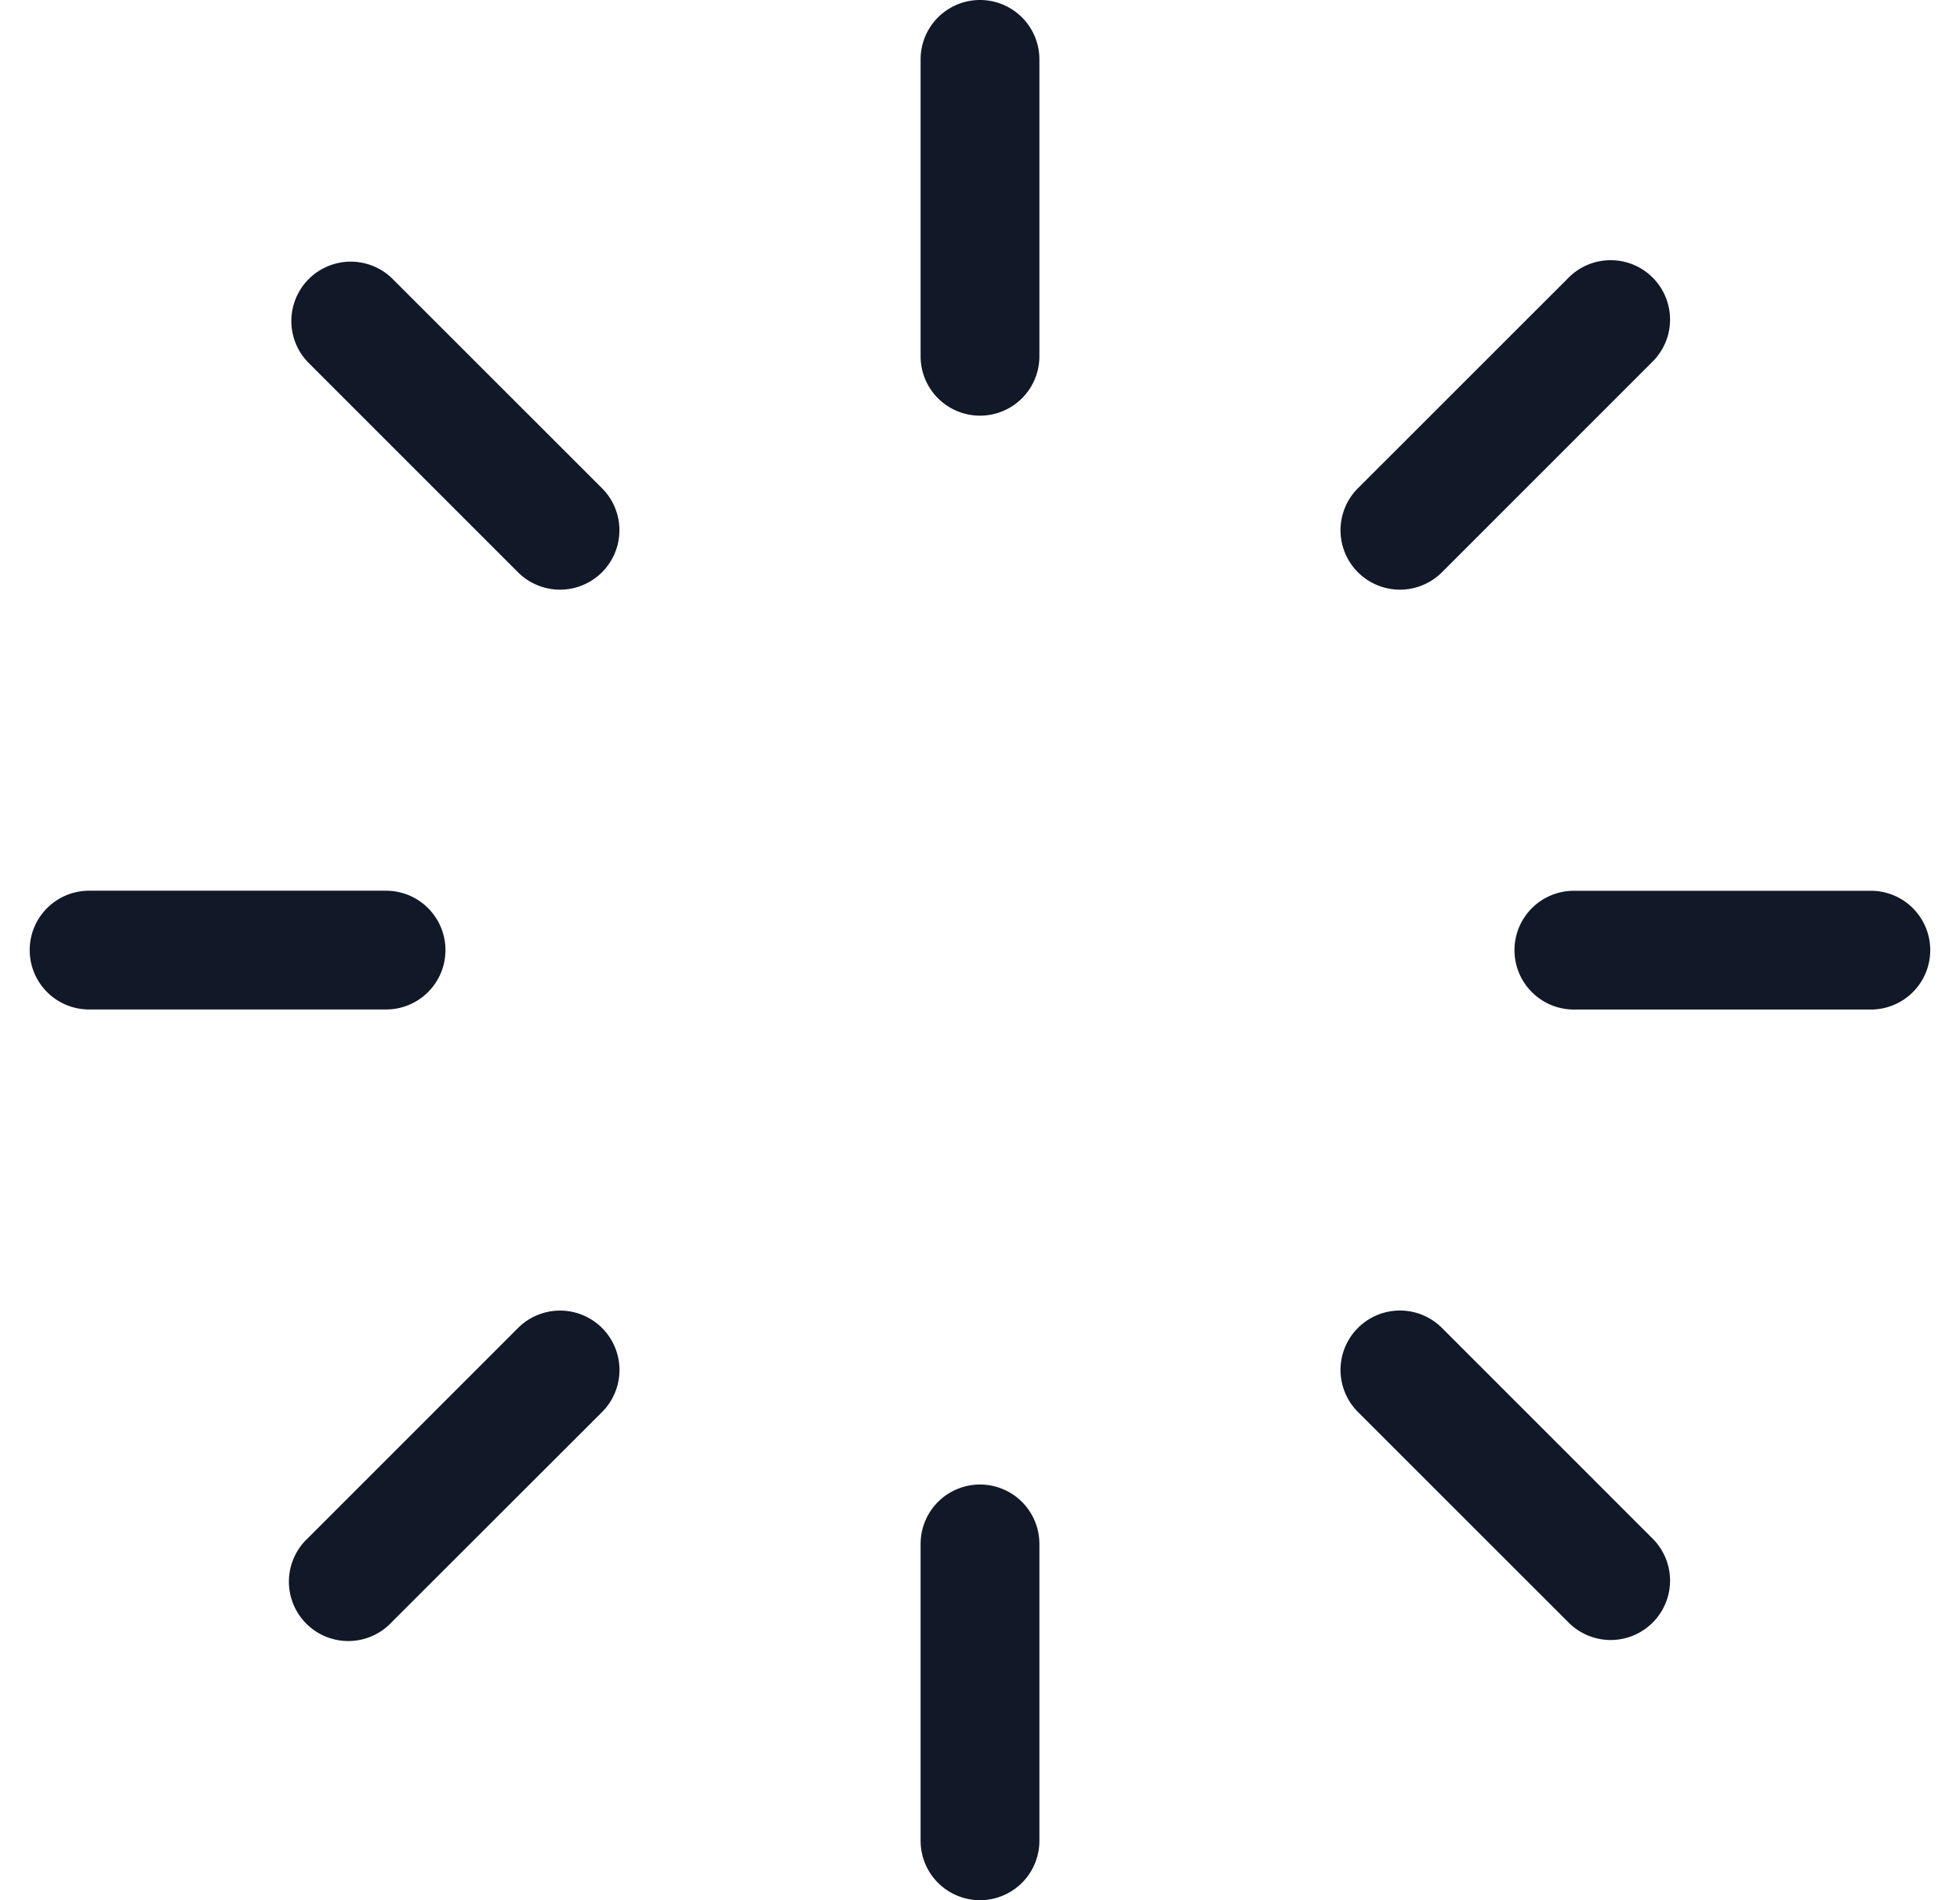 <svg xmlns="http://www.w3.org/2000/svg" width="33" height="32" fill="none" viewBox="0 0 33 32"><path fill="#111827" fill-rule="evenodd" d="M17.5 1a1 1 0 1 0-2 0v5a1 1 0 1 0 2 0zm10.313 5.101a1 1 0 1 0-1.414-1.414l-3.536 3.535a1 1 0 0 0 1.415 1.415zm-2.314 9.9a1 1 0 0 1 1-1h5a1 1 0 1 1 0 2h-5a1 1 0 0 1-1-1m-1.221 6.362a1 1 0 0 0-1.415 1.415l3.536 3.535a1 1 0 1 0 1.414-1.414zM16.5 25a1 1 0 0 1 1 1v5a1 1 0 1 1-2 0v-5a1 1 0 0 1 1-1m-6.363-1.221a1 1 0 0 0-1.415-1.415L5.187 25.9A1 1 0 1 0 6.6 27.313zM.5 16a1 1 0 0 1 1-1h5a1 1 0 1 1 0 2h-5a1 1 0 0 1-1-1M6.6 4.687a1 1 0 0 0-1.414 1.414l3.535 3.536a1 1 0 0 0 1.415-1.415z" clip-rule="evenodd"/></svg>